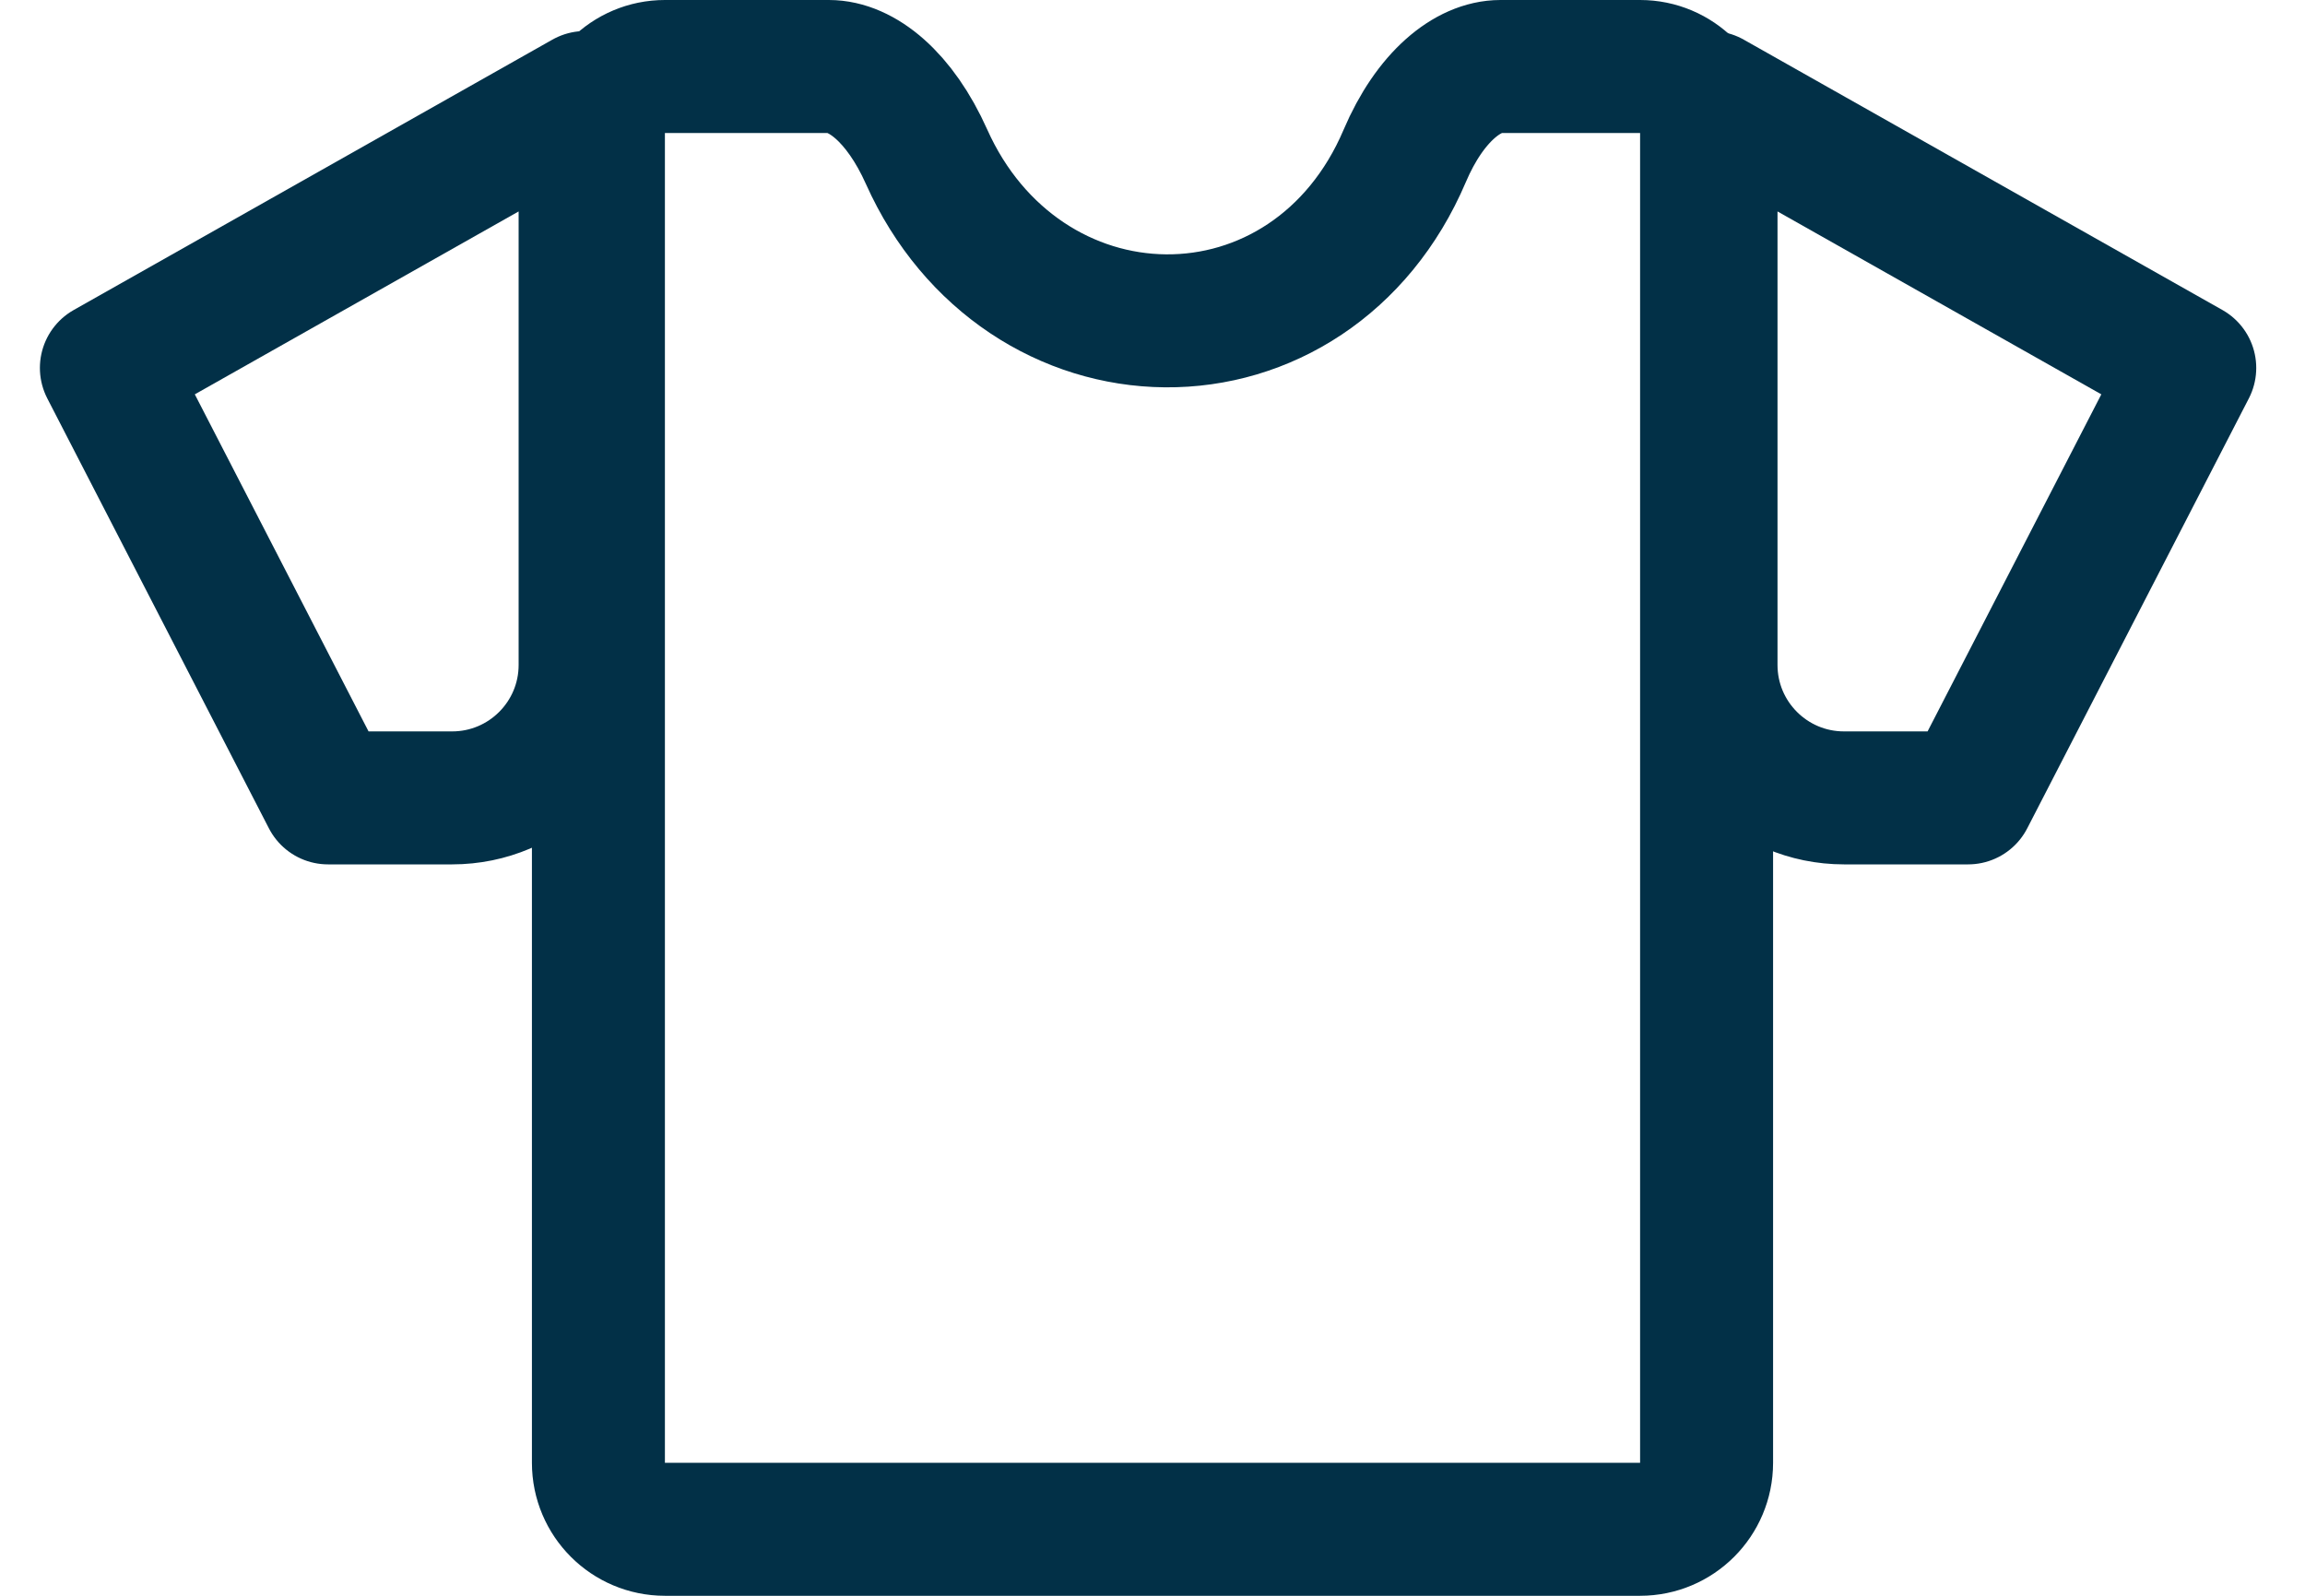 <svg width="260" height="180" viewBox="0 0 260 180" fill="none" xmlns="http://www.w3.org/2000/svg">
<g clip-path="url(#clip0)">
<path d="M67.5 15C67.5 10.858 70.858 7.5 75 7.5H93.5C97.177 7.5 101.481 10.897 104.519 17.686C109.807 29.505 120.418 36.09 131.459 36.189C142.582 36.289 153.254 29.795 158.441 17.607C161.309 10.868 165.593 7.5 169.25 7.5H185C189.142 7.5 192.5 10.858 192.5 15V165C192.5 169.142 189.142 172.5 185 172.5H75C70.858 172.5 67.5 169.142 67.5 165V15Z" stroke="#023047" stroke-width="15" stroke-linejoin="round"/>
<path d="M247 41.5L193 11V75C193 83.284 199.716 90 208 90H222L247 41.5Z" stroke="#023047" stroke-width="15" stroke-linejoin="round"/>
<path d="M12 41.5L66 11V75C66 83.284 59.284 90 51 90H37L12 41.5Z" stroke="#023047" stroke-width="15" stroke-linejoin="round"/>
</g>
<defs>
<clipPath id="clip0">
<rect width="260" height="180" fill="white"/>
</clipPath>
</defs>
</svg>
